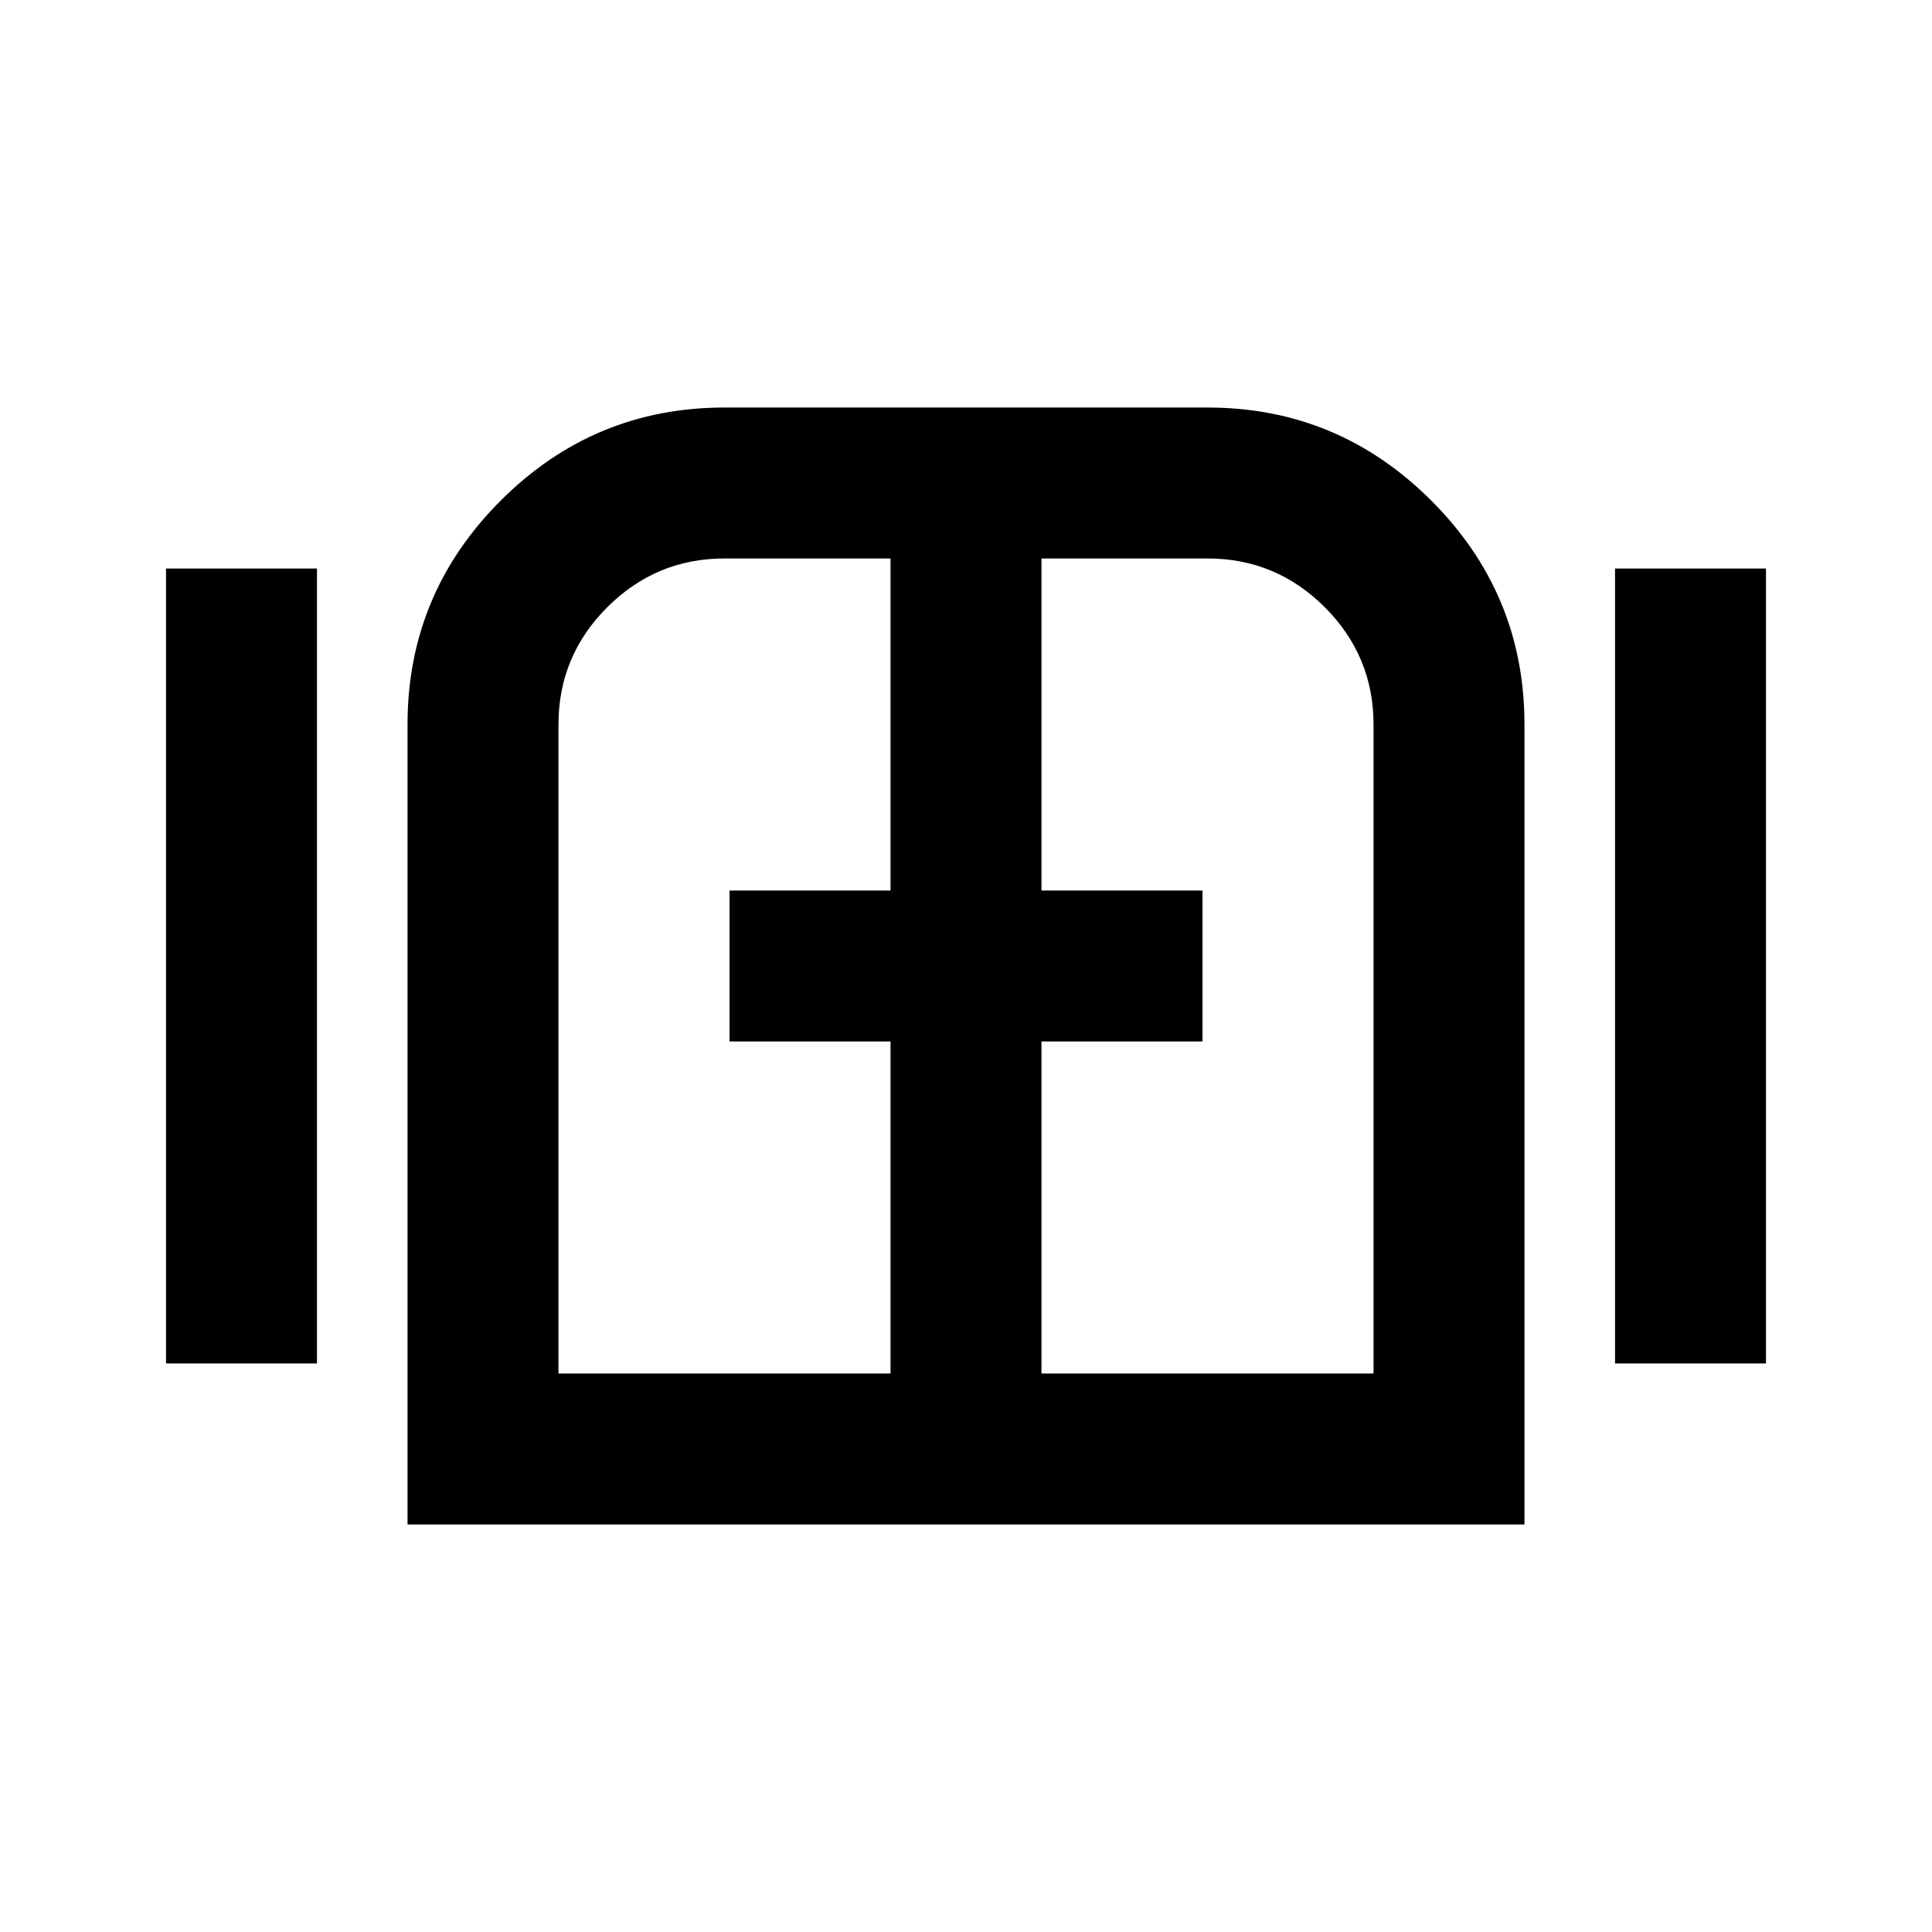 <svg xmlns="http://www.w3.org/2000/svg" height="24" viewBox="0 -960 960 960" width="24"><path d="M82.5-282.5v-395h75v395h-75Zm120 80V-600q0-64.97 46.27-111.23Q295.03-757.5 360-757.5h240q64.97 0 111.23 46.27Q757.5-664.97 757.5-600v397.5h-555Zm600-80v-395h75v395h-75ZM480-480ZM277.5-277.5h165v-165h-80v-75h80v-165h-82.48q-34.02 0-58.27 24.23Q277.5-634.03 277.5-600v322.5Zm240 0h165V-600q0-34.03-24.23-58.27Q634.03-682.5 600-682.5h-82.5v165h80v75h-80v165Z"/></svg>